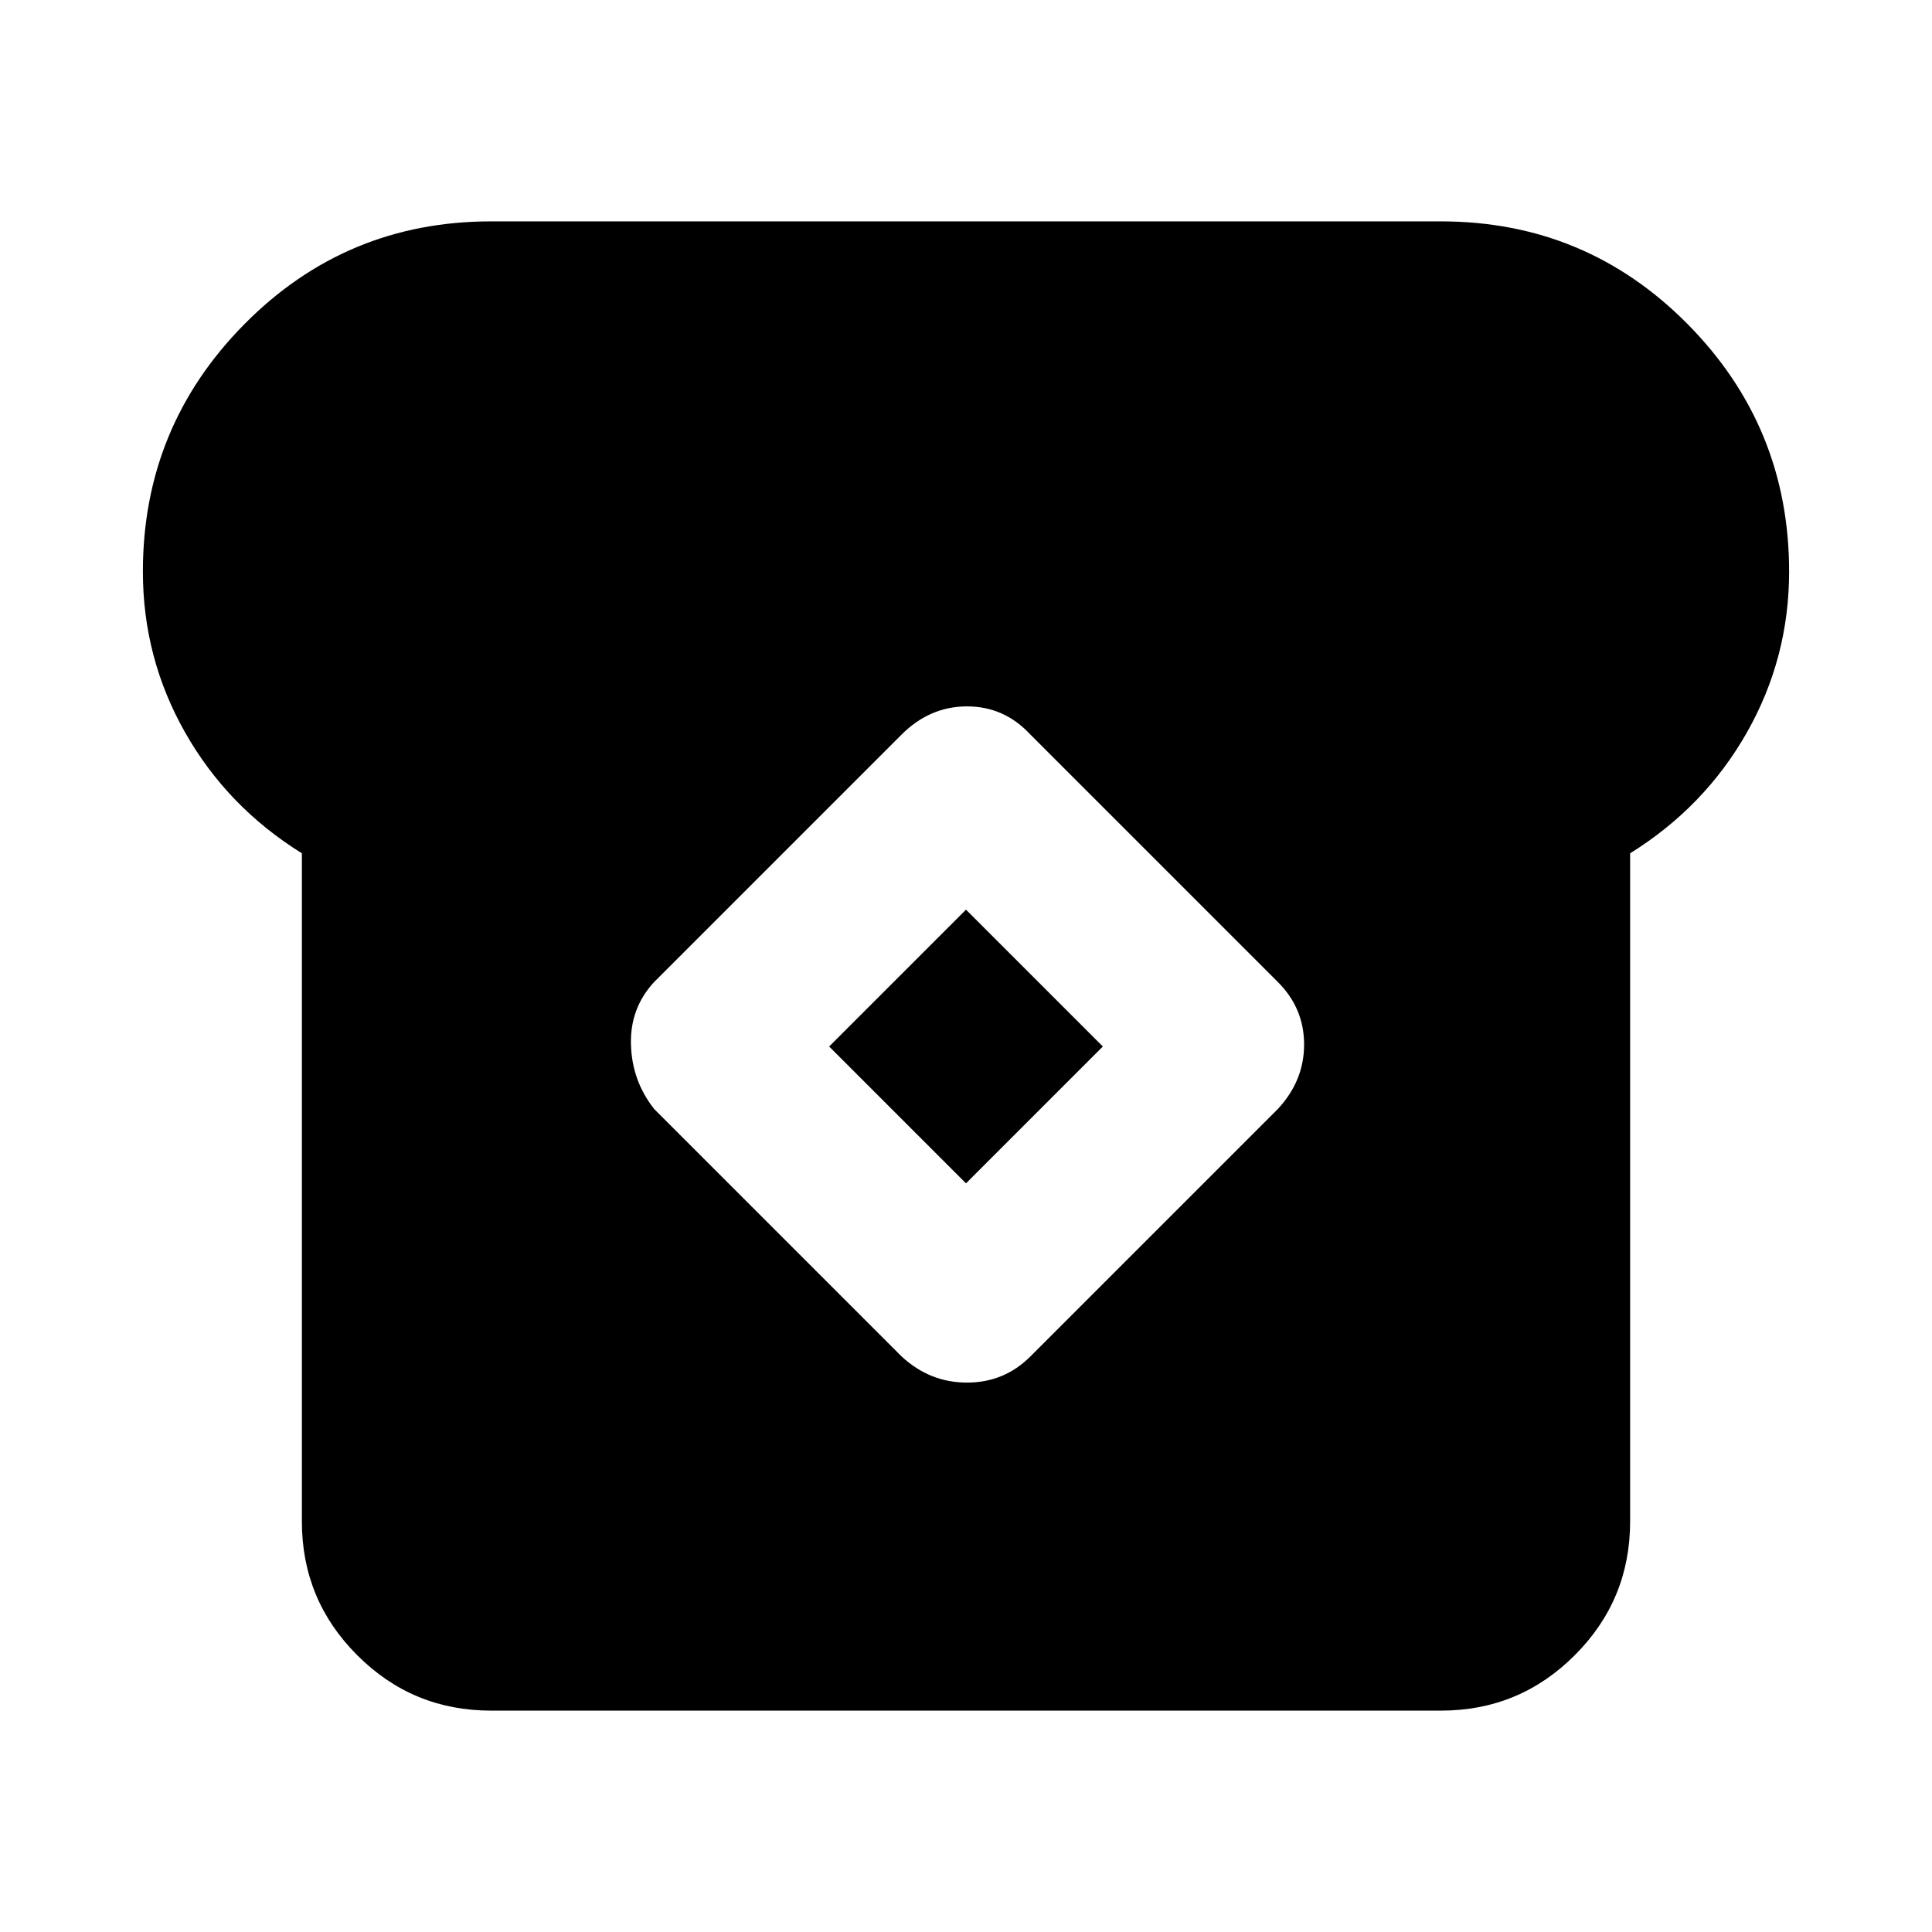<svg xmlns="http://www.w3.org/2000/svg" height="24" width="24"><path d="M6.1 21.25q-.975 0-1.662-.688-.688-.687-.688-1.662v-8.3q-.925-.575-1.45-1.5-.525-.925-.525-2 0-1.8 1.263-3.075Q4.3 2.75 6.1 2.75h11.8q1.8 0 3.063 1.275Q22.225 5.3 22.225 7.1q0 1.075-.525 2t-1.45 1.5v8.3q0 .975-.688 1.662-.687.688-1.662.688Zm5.1-4.4q.35.325.813.325.462 0 .787-.325l3.075-3.075q.325-.35.325-.8 0-.45-.325-.775L12.8 9.125q-.325-.35-.787-.35-.463 0-.813.35L8.125 12.2q-.3.325-.287.775.012.45.287.8Zm.8-2.15L10.3 13l1.7-1.7 1.7 1.7Z"/></svg>